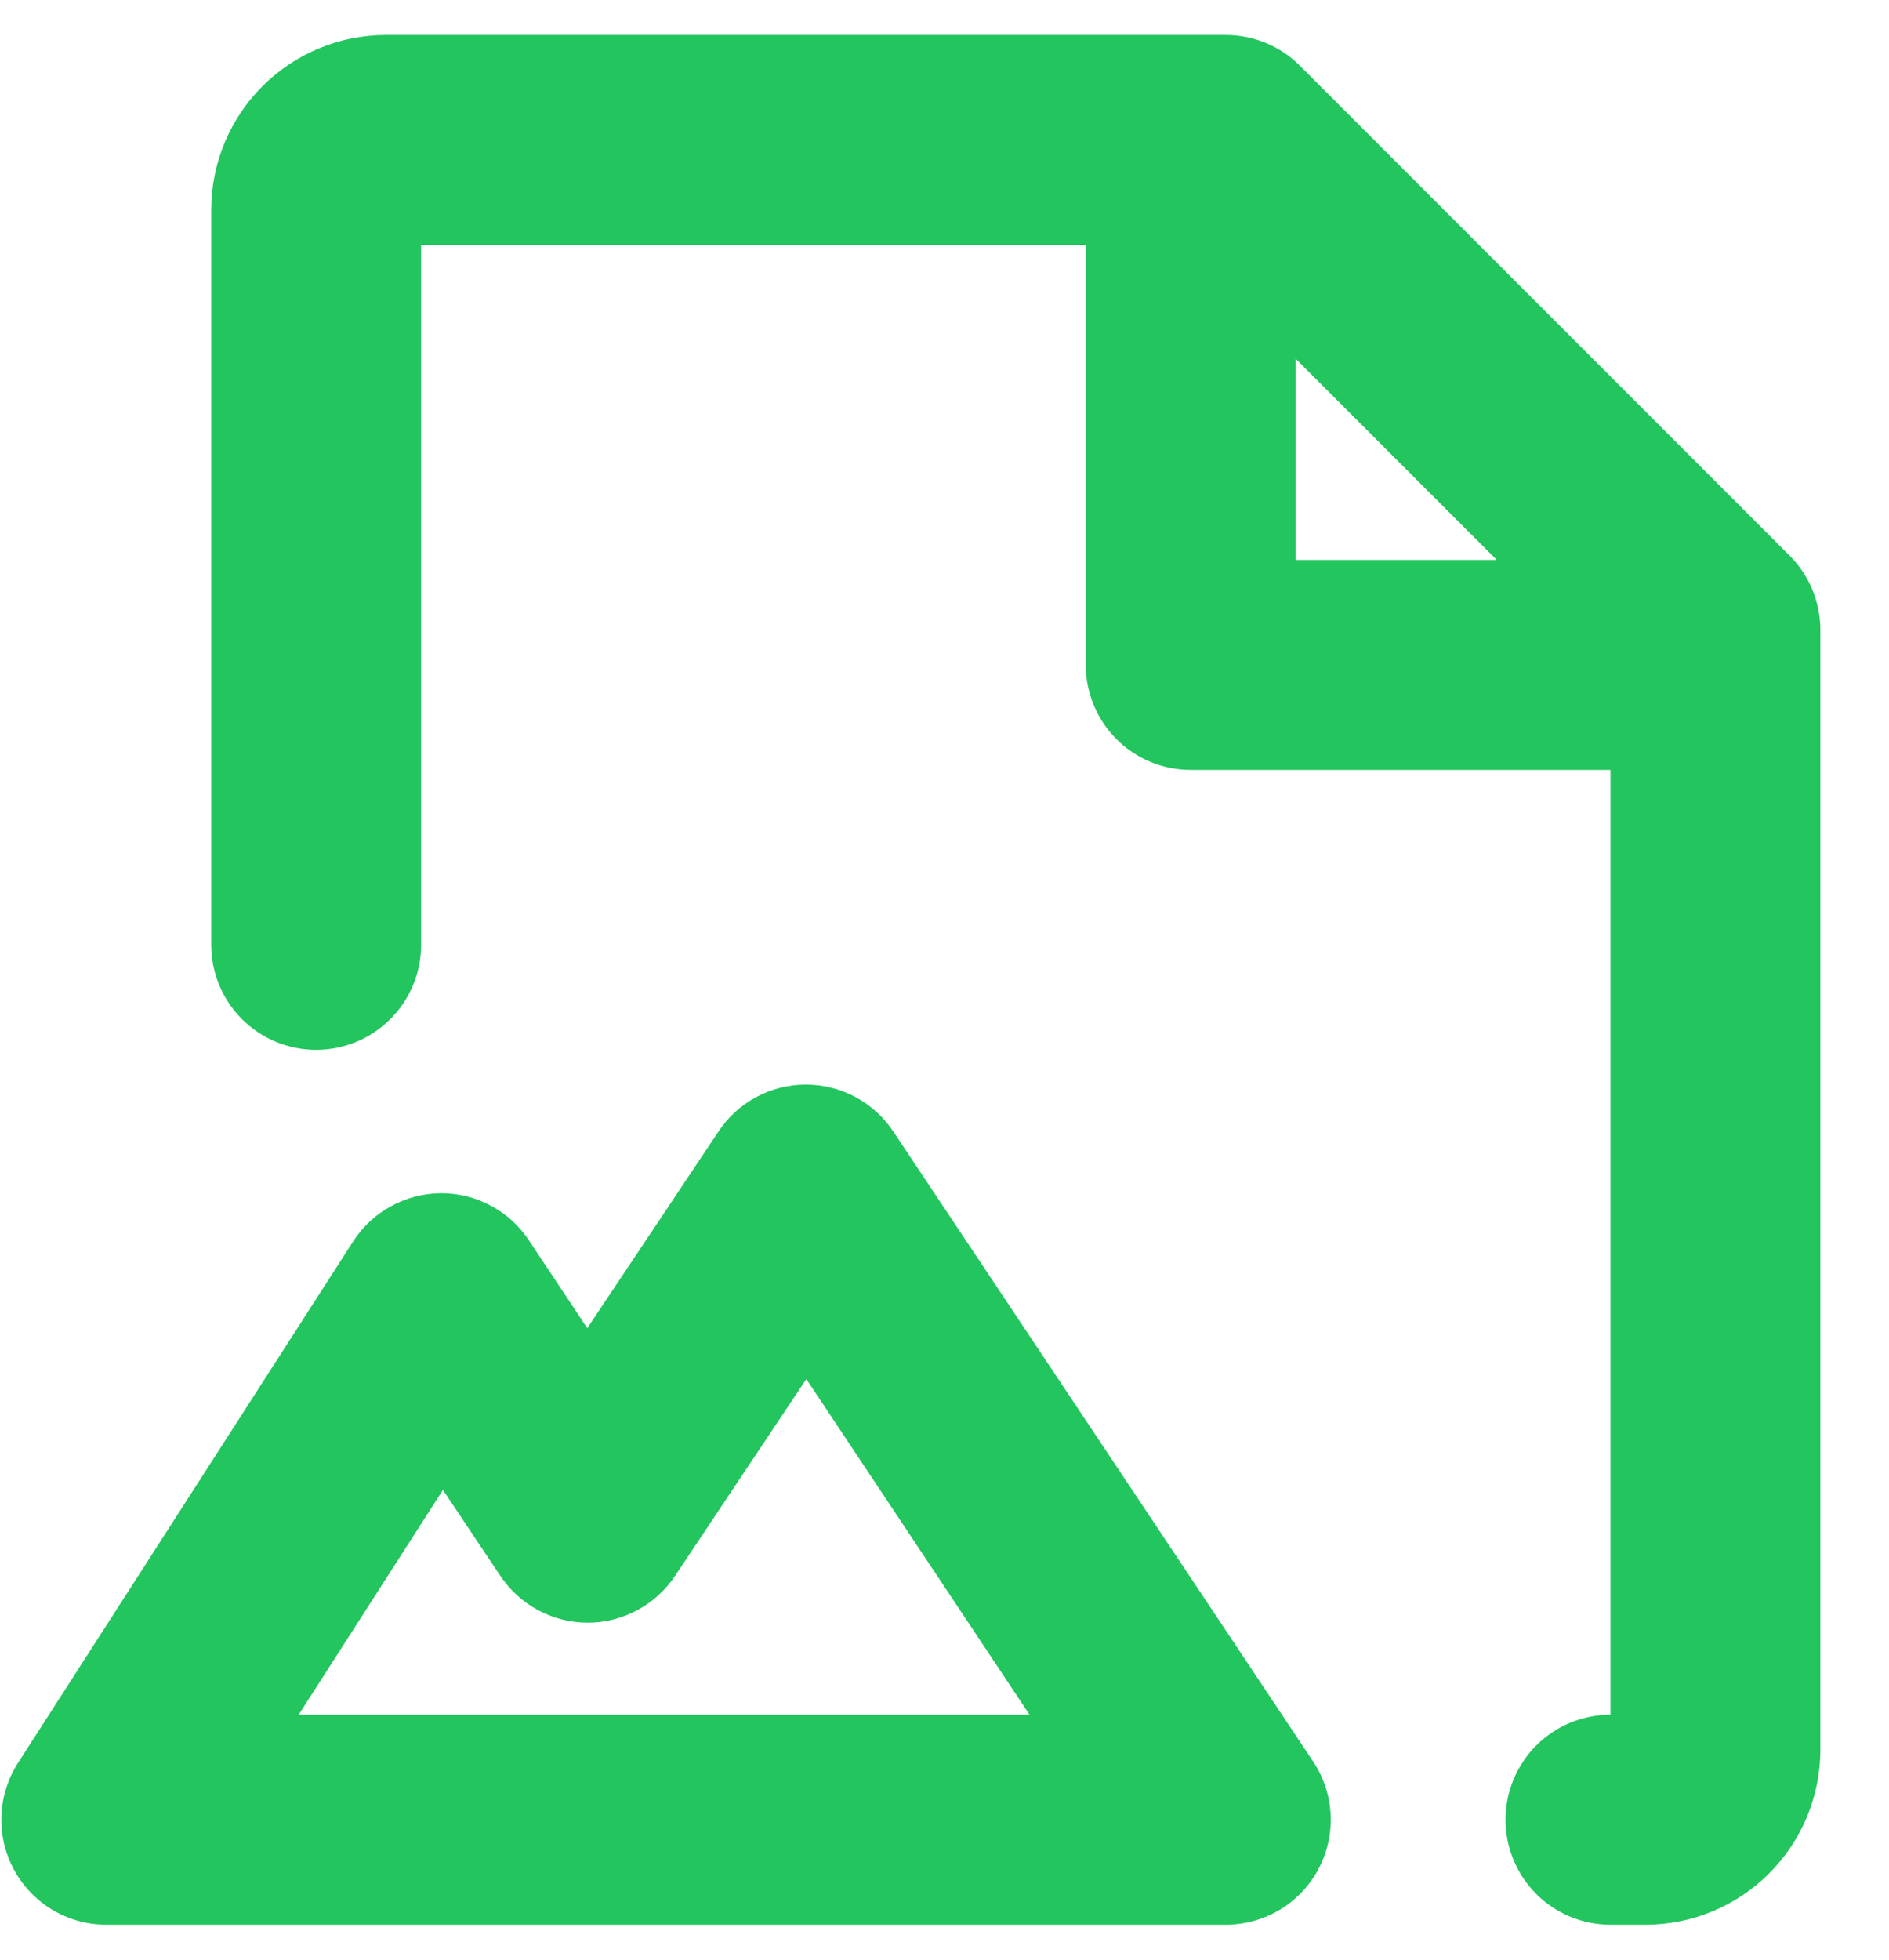 <svg width="27" height="28" viewBox="0 0 27 28" fill="none" xmlns="http://www.w3.org/2000/svg">
<path d="M12.769 16.168C12.632 15.961 12.446 15.792 12.228 15.675C12.01 15.558 11.766 15.497 11.519 15.497C11.271 15.497 11.027 15.558 10.809 15.675C10.591 15.792 10.405 15.961 10.269 16.168L8.394 18.977L7.556 17.716C7.418 17.509 7.23 17.34 7.01 17.224C6.79 17.107 6.545 17.047 6.296 17.049C6.047 17.052 5.803 17.116 5.585 17.236C5.367 17.356 5.182 17.528 5.047 17.738L0.257 25.189C0.112 25.415 0.03 25.677 0.02 25.946C0.01 26.215 0.073 26.482 0.202 26.718C0.331 26.955 0.522 27.152 0.753 27.29C0.985 27.427 1.249 27.5 1.519 27.5H17.519C17.79 27.5 18.057 27.427 18.29 27.288C18.524 27.148 18.715 26.948 18.843 26.709C18.971 26.469 19.032 26.199 19.019 25.928C19.006 25.656 18.919 25.393 18.769 25.168L12.769 16.168ZM4.269 24.5L6.331 21.288L7.15 22.514C7.287 22.72 7.473 22.889 7.691 23.006C7.909 23.123 8.152 23.185 8.4 23.185C8.647 23.185 8.891 23.123 9.109 23.006C9.327 22.889 9.513 22.72 9.65 22.514L11.525 19.704L14.716 24.5H4.269ZM25.58 7.939L18.58 0.939C18.441 0.799 18.275 0.689 18.093 0.614C17.911 0.539 17.716 0.5 17.519 0.5H5.519C4.856 0.5 4.22 0.763 3.751 1.232C3.282 1.701 3.019 2.337 3.019 3V13.5C3.019 13.898 3.177 14.279 3.458 14.561C3.739 14.842 4.121 15 4.519 15C4.917 15 5.298 14.842 5.579 14.561C5.861 14.279 6.019 13.898 6.019 13.5V3.5H15.519V9.5C15.519 9.898 15.677 10.279 15.958 10.561C16.239 10.842 16.621 11 17.019 11H23.019V24.5C22.621 24.5 22.239 24.658 21.958 24.939C21.677 25.221 21.519 25.602 21.519 26C21.519 26.398 21.677 26.779 21.958 27.061C22.239 27.342 22.621 27.5 23.019 27.5H23.519C24.182 27.5 24.818 27.237 25.286 26.768C25.755 26.299 26.019 25.663 26.019 25V9C26.019 8.803 25.98 8.608 25.905 8.426C25.83 8.244 25.719 8.078 25.58 7.939ZM18.519 5.125L21.394 8H18.519V5.125Z" fill="#22C55E"/>
</svg>
